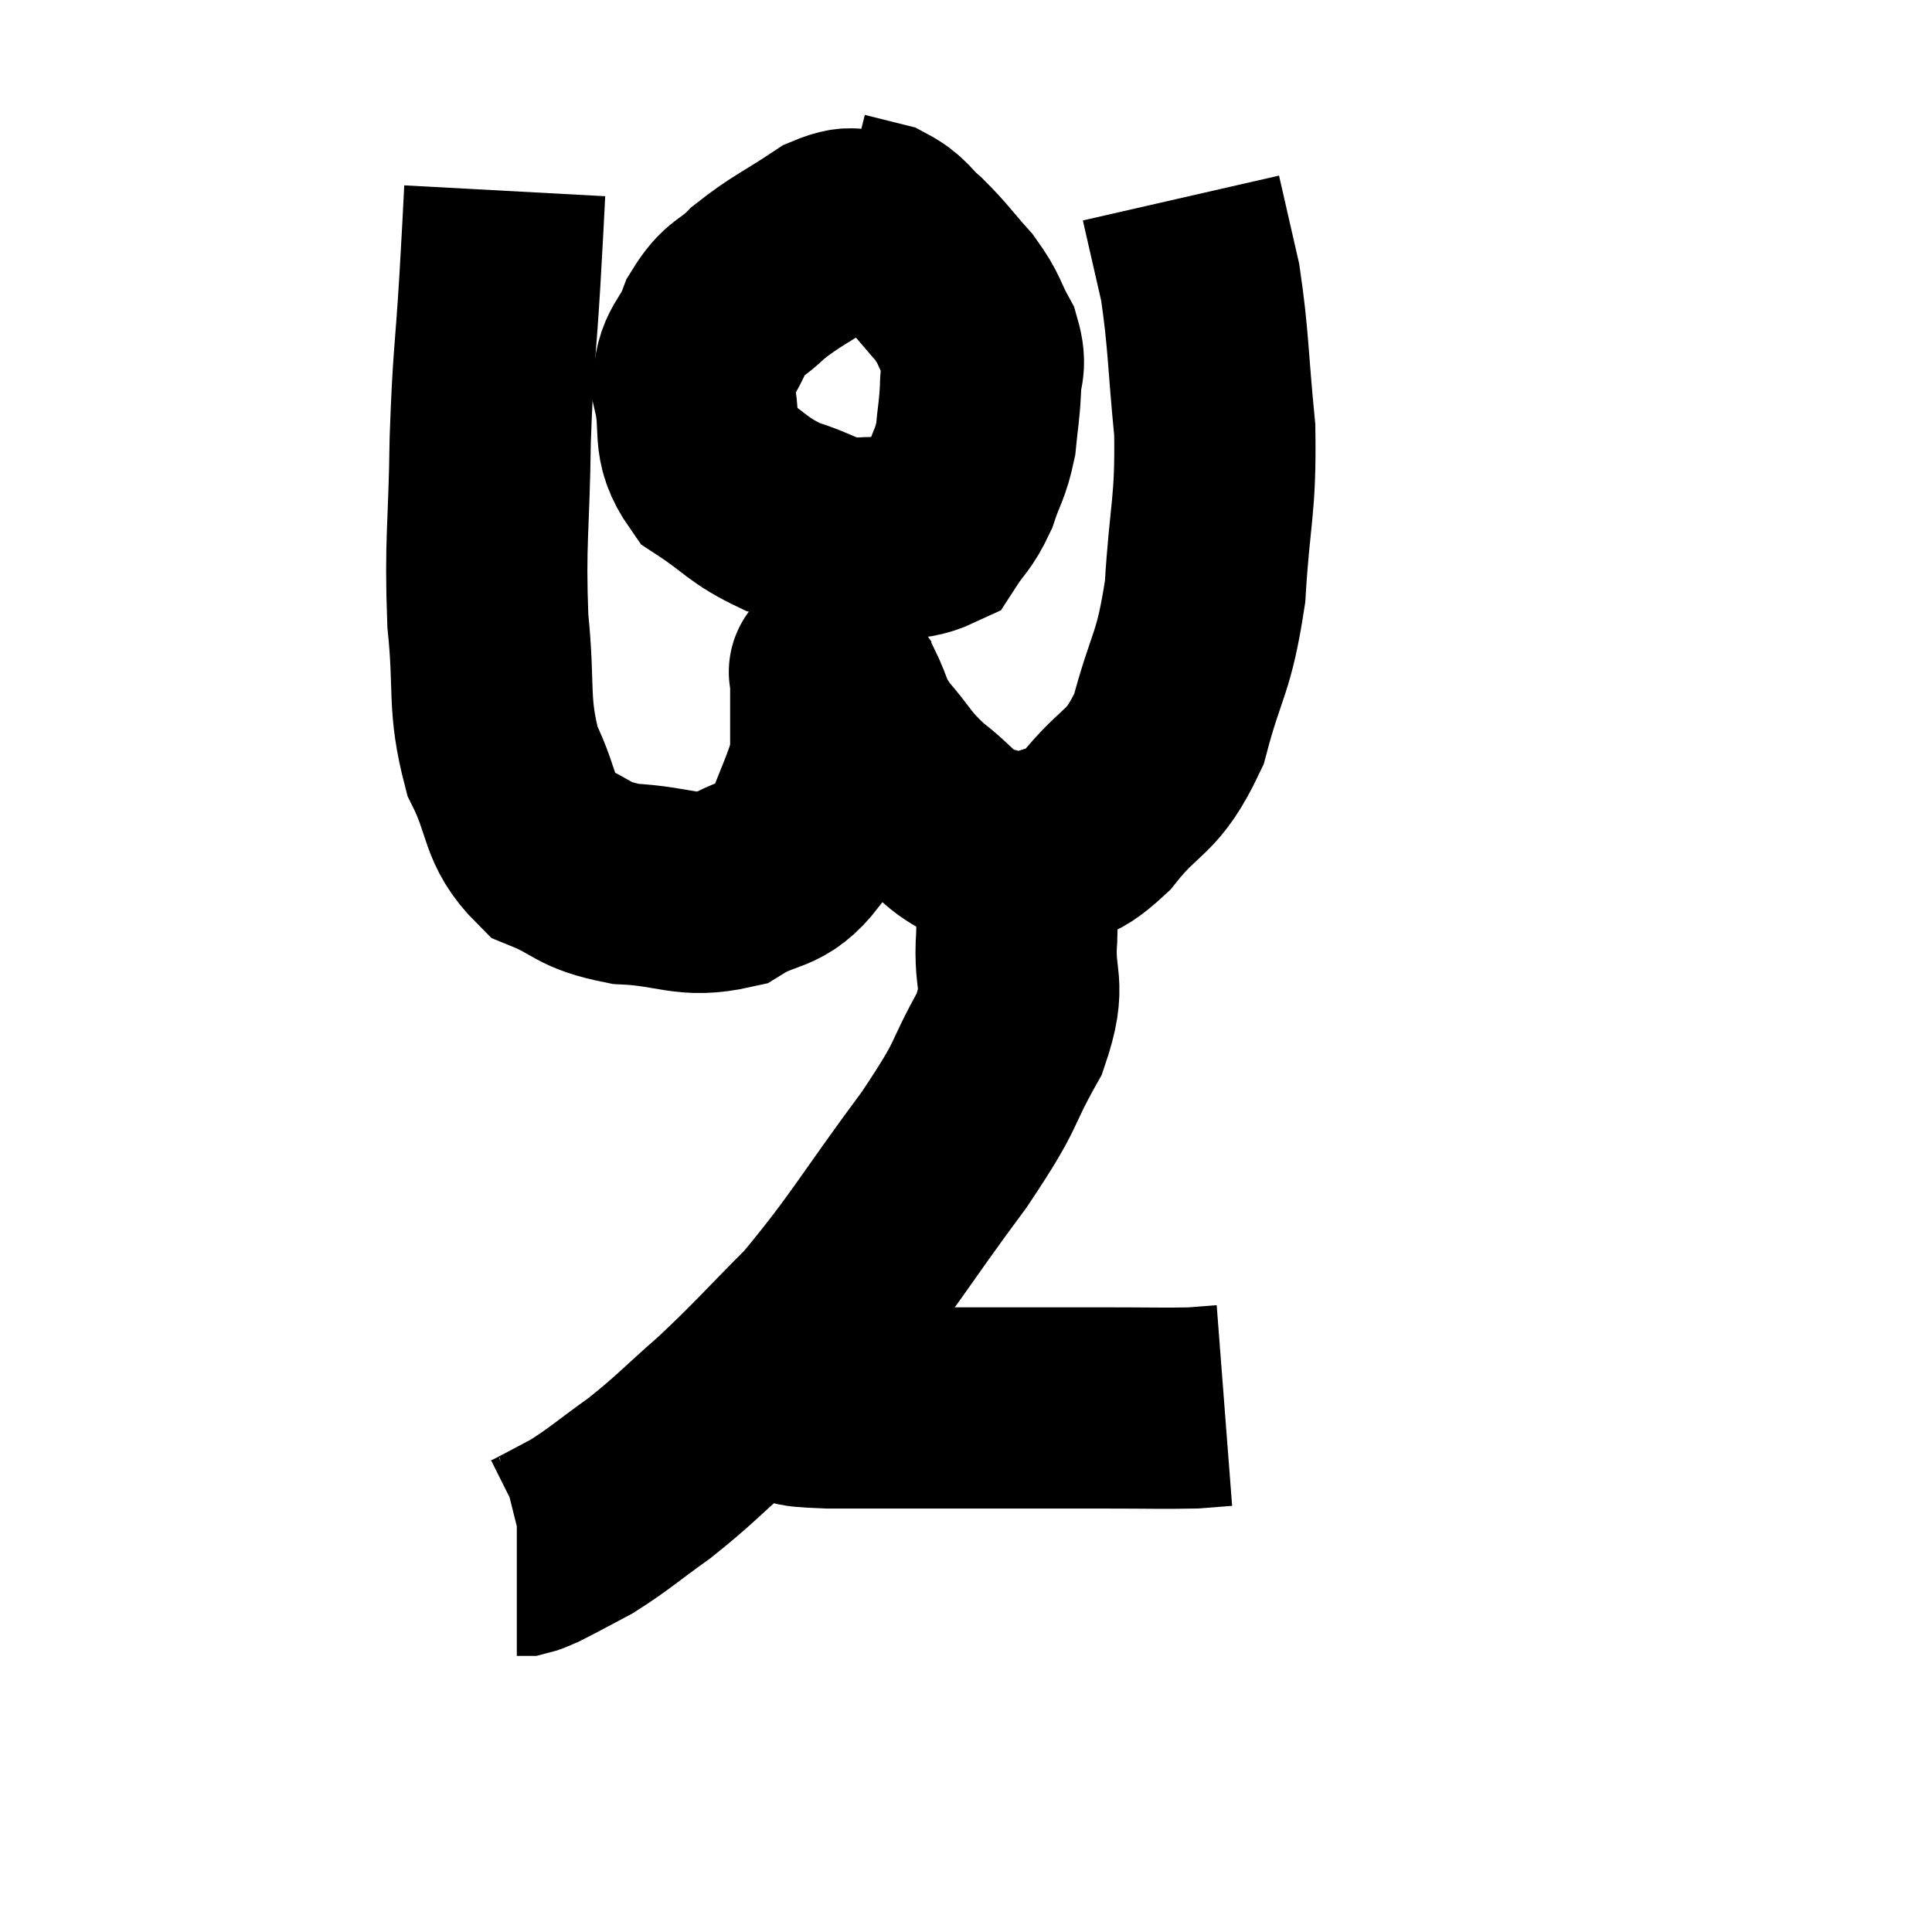 <svg width="48" height="48" viewBox="0 0 48 48" xmlns="http://www.w3.org/2000/svg"><path d="M 12.54 4.74 C 12.48 5.85, 12.51 5.415, 12.42 6.96 C 12.3 8.94, 12.255 8.805, 12.18 10.92 C 12.15 13.17, 12.045 13.425, 12.12 15.42 C 12.3 17.16, 12.105 17.46, 12.48 18.9 C 13.05 20.04, 12.855 20.415, 13.62 21.18 C 14.58 21.57, 14.415 21.735, 15.54 21.96 C 16.83 22.02, 17.04 22.32, 18.12 22.08 C 18.99 21.54, 19.23 21.81, 19.86 21 C 20.25 19.92, 20.445 19.62, 20.64 18.84 C 20.64 18.36, 20.64 18.405, 20.64 17.88 C 20.64 17.31, 20.64 17.025, 20.64 16.74 C 20.64 16.74, 20.565 16.635, 20.64 16.74 C 20.79 16.95, 20.7 16.725, 20.94 17.16 C 21.27 17.82, 21.135 17.805, 21.6 18.48 C 22.2 19.17, 22.125 19.23, 22.8 19.86 C 23.55 20.43, 23.565 20.67, 24.3 21 C 25.02 21.09, 25.005 21.33, 25.74 21.18 C 26.49 20.79, 26.415 21.165, 27.24 20.4 C 28.14 19.26, 28.365 19.545, 29.04 18.12 C 29.49 16.41, 29.655 16.56, 29.94 14.7 C 30.06 12.69, 30.21 12.6, 30.18 10.68 C 30 8.85, 30.03 8.46, 29.82 7.02 C 29.58 5.97, 29.46 5.445, 29.34 4.92 C 29.34 4.92, 29.34 4.92, 29.34 4.92 L 29.34 4.92" fill="none" stroke="black" stroke-width="5"></path><path d="M 21.72 5.82 C 21.18 5.82, 21.36 5.52, 20.64 5.82 C 19.74 6.42, 19.545 6.465, 18.84 7.02 C 18.33 7.53, 18.225 7.38, 17.82 8.04 C 17.52 8.85, 17.25 8.745, 17.22 9.66 C 17.46 10.68, 17.145 10.905, 17.7 11.7 C 18.57 12.27, 18.555 12.42, 19.44 12.84 C 20.34 13.11, 20.31 13.29, 21.24 13.38 C 22.2 13.29, 22.515 13.5, 23.16 13.2 C 23.49 12.69, 23.55 12.75, 23.82 12.18 C 24.03 11.55, 24.105 11.55, 24.24 10.92 C 24.3 10.29, 24.33 10.245, 24.36 9.66 C 24.36 9.12, 24.525 9.15, 24.36 8.58 C 24.03 7.98, 24.12 7.965, 23.7 7.38 C 23.19 6.81, 23.145 6.705, 22.68 6.24 C 22.26 5.88, 22.29 5.76, 21.84 5.52 C 21.36 5.4, 21.12 5.34, 20.88 5.28 L 20.88 5.28" fill="none" stroke="black" stroke-width="5"></path><path d="M 24.96 20.7 C 25.08 21.09, 25.125 20.835, 25.2 21.48 C 25.23 22.38, 25.29 22.23, 25.26 23.28 C 25.17 24.48, 25.53 24.36, 25.08 25.68 C 24.27 27.12, 24.645 26.79, 23.46 28.56 C 21.9 30.66, 21.69 31.14, 20.34 32.76 C 19.2 33.9, 19.11 34.05, 18.06 35.04 C 17.1 35.88, 17.04 36, 16.14 36.72 C 15.3 37.32, 15.165 37.47, 14.46 37.92 C 13.89 38.22, 13.68 38.34, 13.32 38.52 C 13.17 38.58, 13.14 38.61, 13.02 38.64 L 12.84 38.64" fill="none" stroke="black" stroke-width="5"></path><path d="M 18.72 34.74 C 19.11 34.77, 19.035 34.74, 19.5 34.8 C 20.04 34.89, 19.365 34.935, 20.58 34.98 C 22.47 34.98, 22.635 34.98, 24.36 34.98 C 25.92 34.98, 26.16 34.98, 27.48 34.98 C 28.56 34.98, 28.905 34.995, 29.64 34.98 C 30.03 34.95, 30.225 34.935, 30.42 34.92 L 30.42 34.92" fill="none" stroke="black" stroke-width="5"></path></svg>